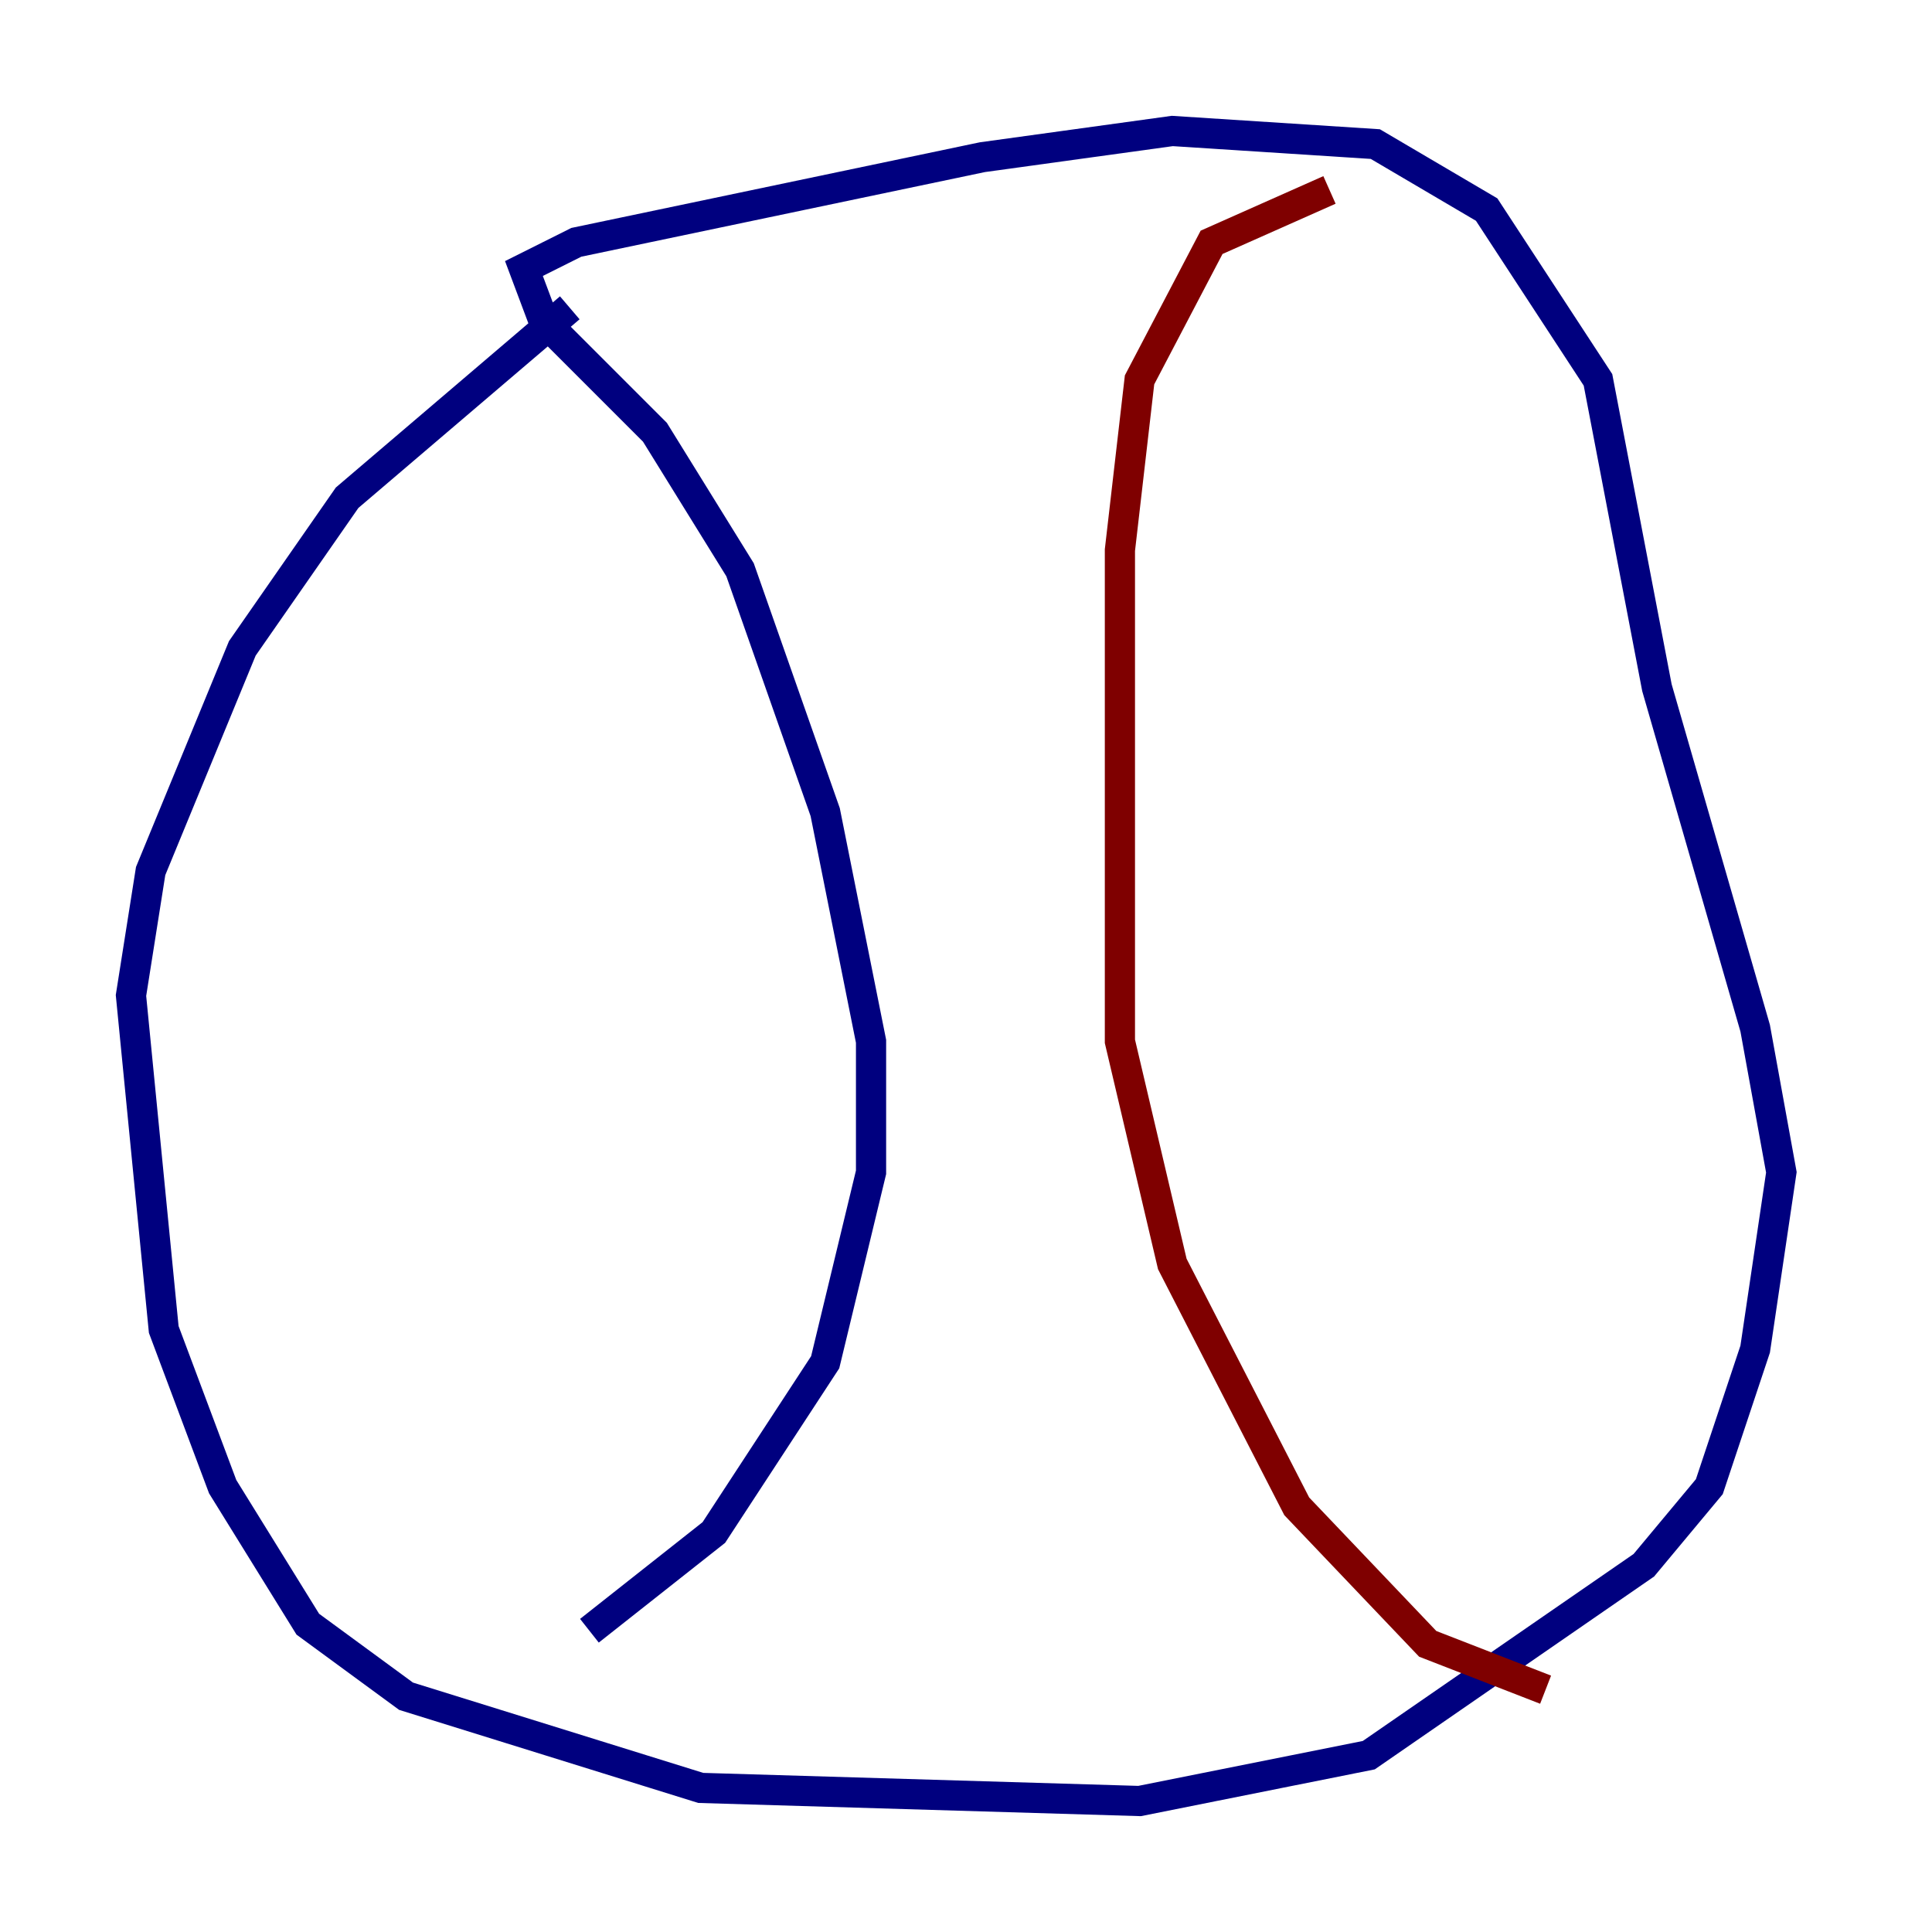 <?xml version="1.0" encoding="utf-8" ?>
<svg baseProfile="tiny" height="128" version="1.2" viewBox="0,0,128,128" width="128" xmlns="http://www.w3.org/2000/svg" xmlns:ev="http://www.w3.org/2001/xml-events" xmlns:xlink="http://www.w3.org/1999/xlink"><defs /><polyline fill="none" points="37.749,20.393 22.997,32.976 16.054,42.956 9.98,57.709 8.678,65.953 10.848,88.081 14.752,98.495 20.393,107.607 26.902,112.38 46.427,118.454 75.498,119.322 90.685,116.285 108.909,103.702 113.248,98.495 116.285,89.383 118.02,77.668 116.285,68.122 109.776,45.559 105.871,25.166 98.495,13.885 91.119,9.546 77.668,8.678 65.085,10.414 38.183,16.054 34.712,17.79 36.014,21.261 43.39,28.637 49.031,37.749 54.671,53.803 57.709,68.99 57.709,77.668 54.671,90.251 47.295,101.532 39.051,108.041" stroke="#00007f" stroke-width="2" /><polyline fill="none" points="102.4,111.946 94.59,108.909 85.912,99.797 77.668,83.742 74.197,68.99 74.197,36.447 75.498,25.166 80.271,16.054 88.081,12.583" stroke="#7f0000" stroke-width="2" /></svg>